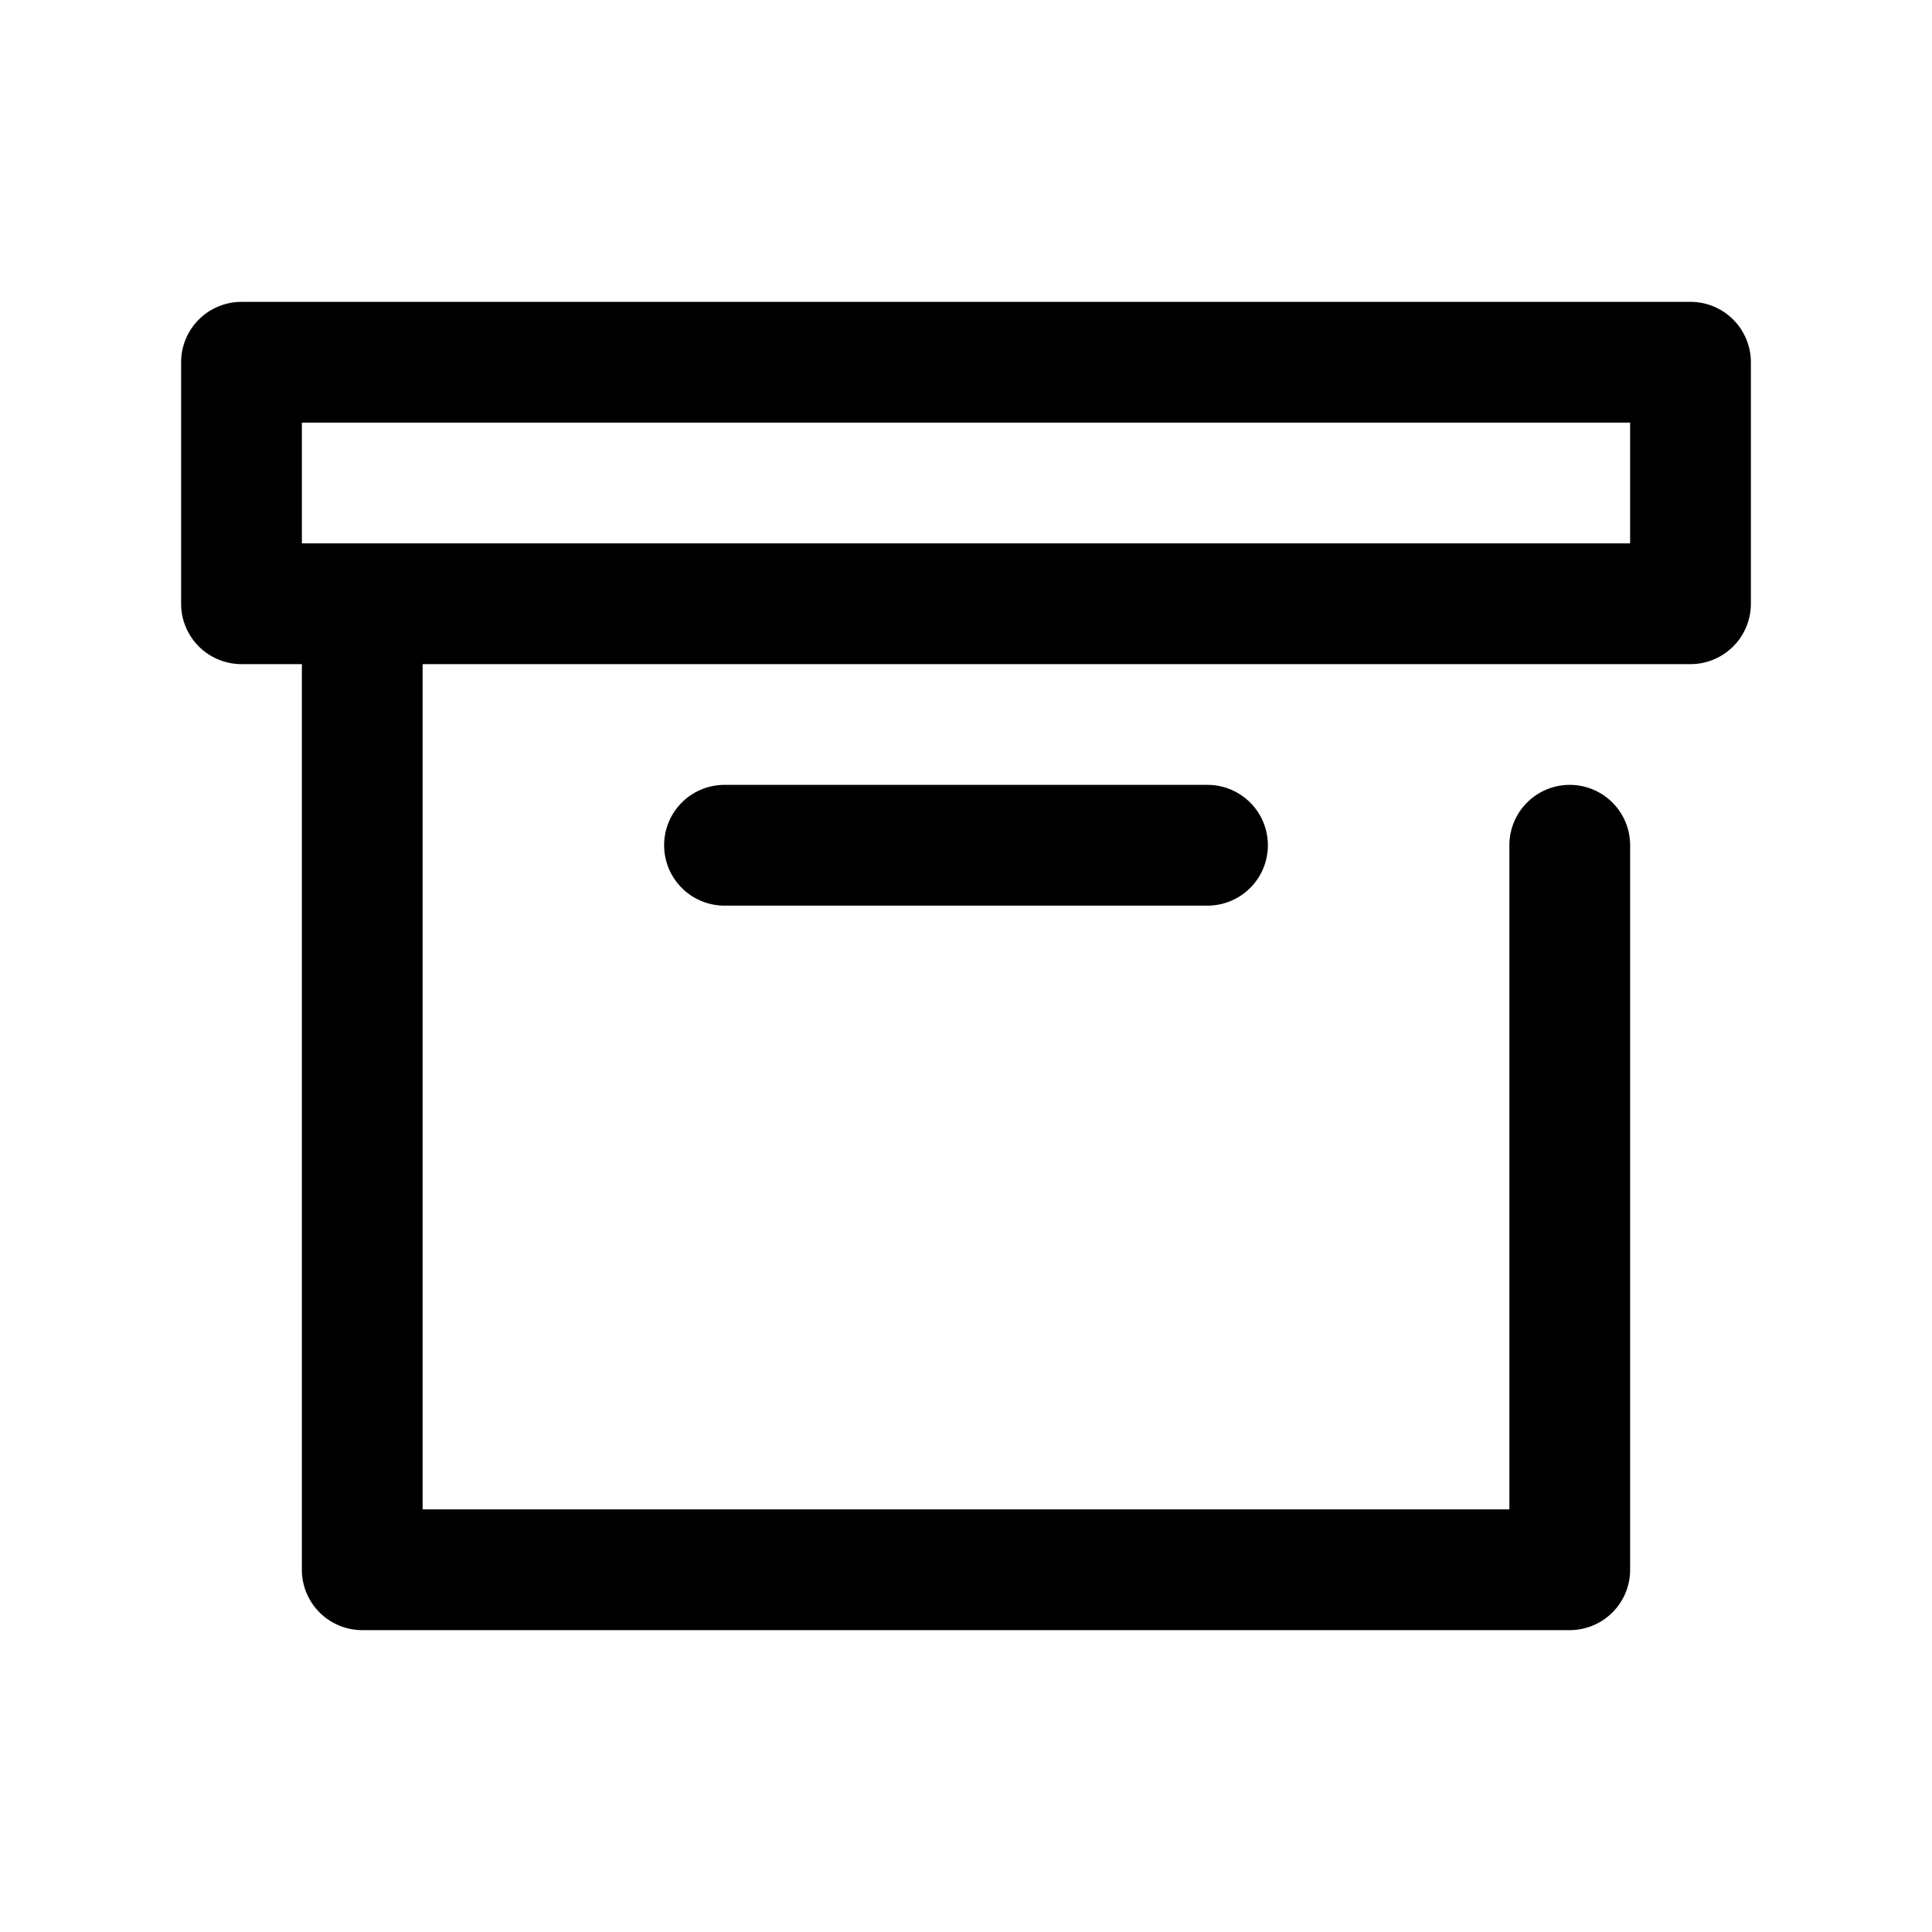 <svg height="512" viewBox="0 0 32 32" width="512" xmlns="http://www.w3.org/2000/svg"><g id="archieve_box_cardbox" data-name="archieve, box, cardbox"><path d="m28 5h-24a1 1 0 0 0 -1 1v4a1 1 0 0 0 1 1h1v15a1 1 0 0 0 1 1h20a1 1 0 0 0 1-1v-12a1 1 0 0 0 -2 0v11h-18v-14h21a1 1 0 0 0 1-1v-4a1 1 0 0 0 -1-1zm-1 4h-22v-2h22z"/><path d="m12 13a1 1 0 0 0 0 2h8a1 1 0 0 0 0-2z"/></g></svg>
